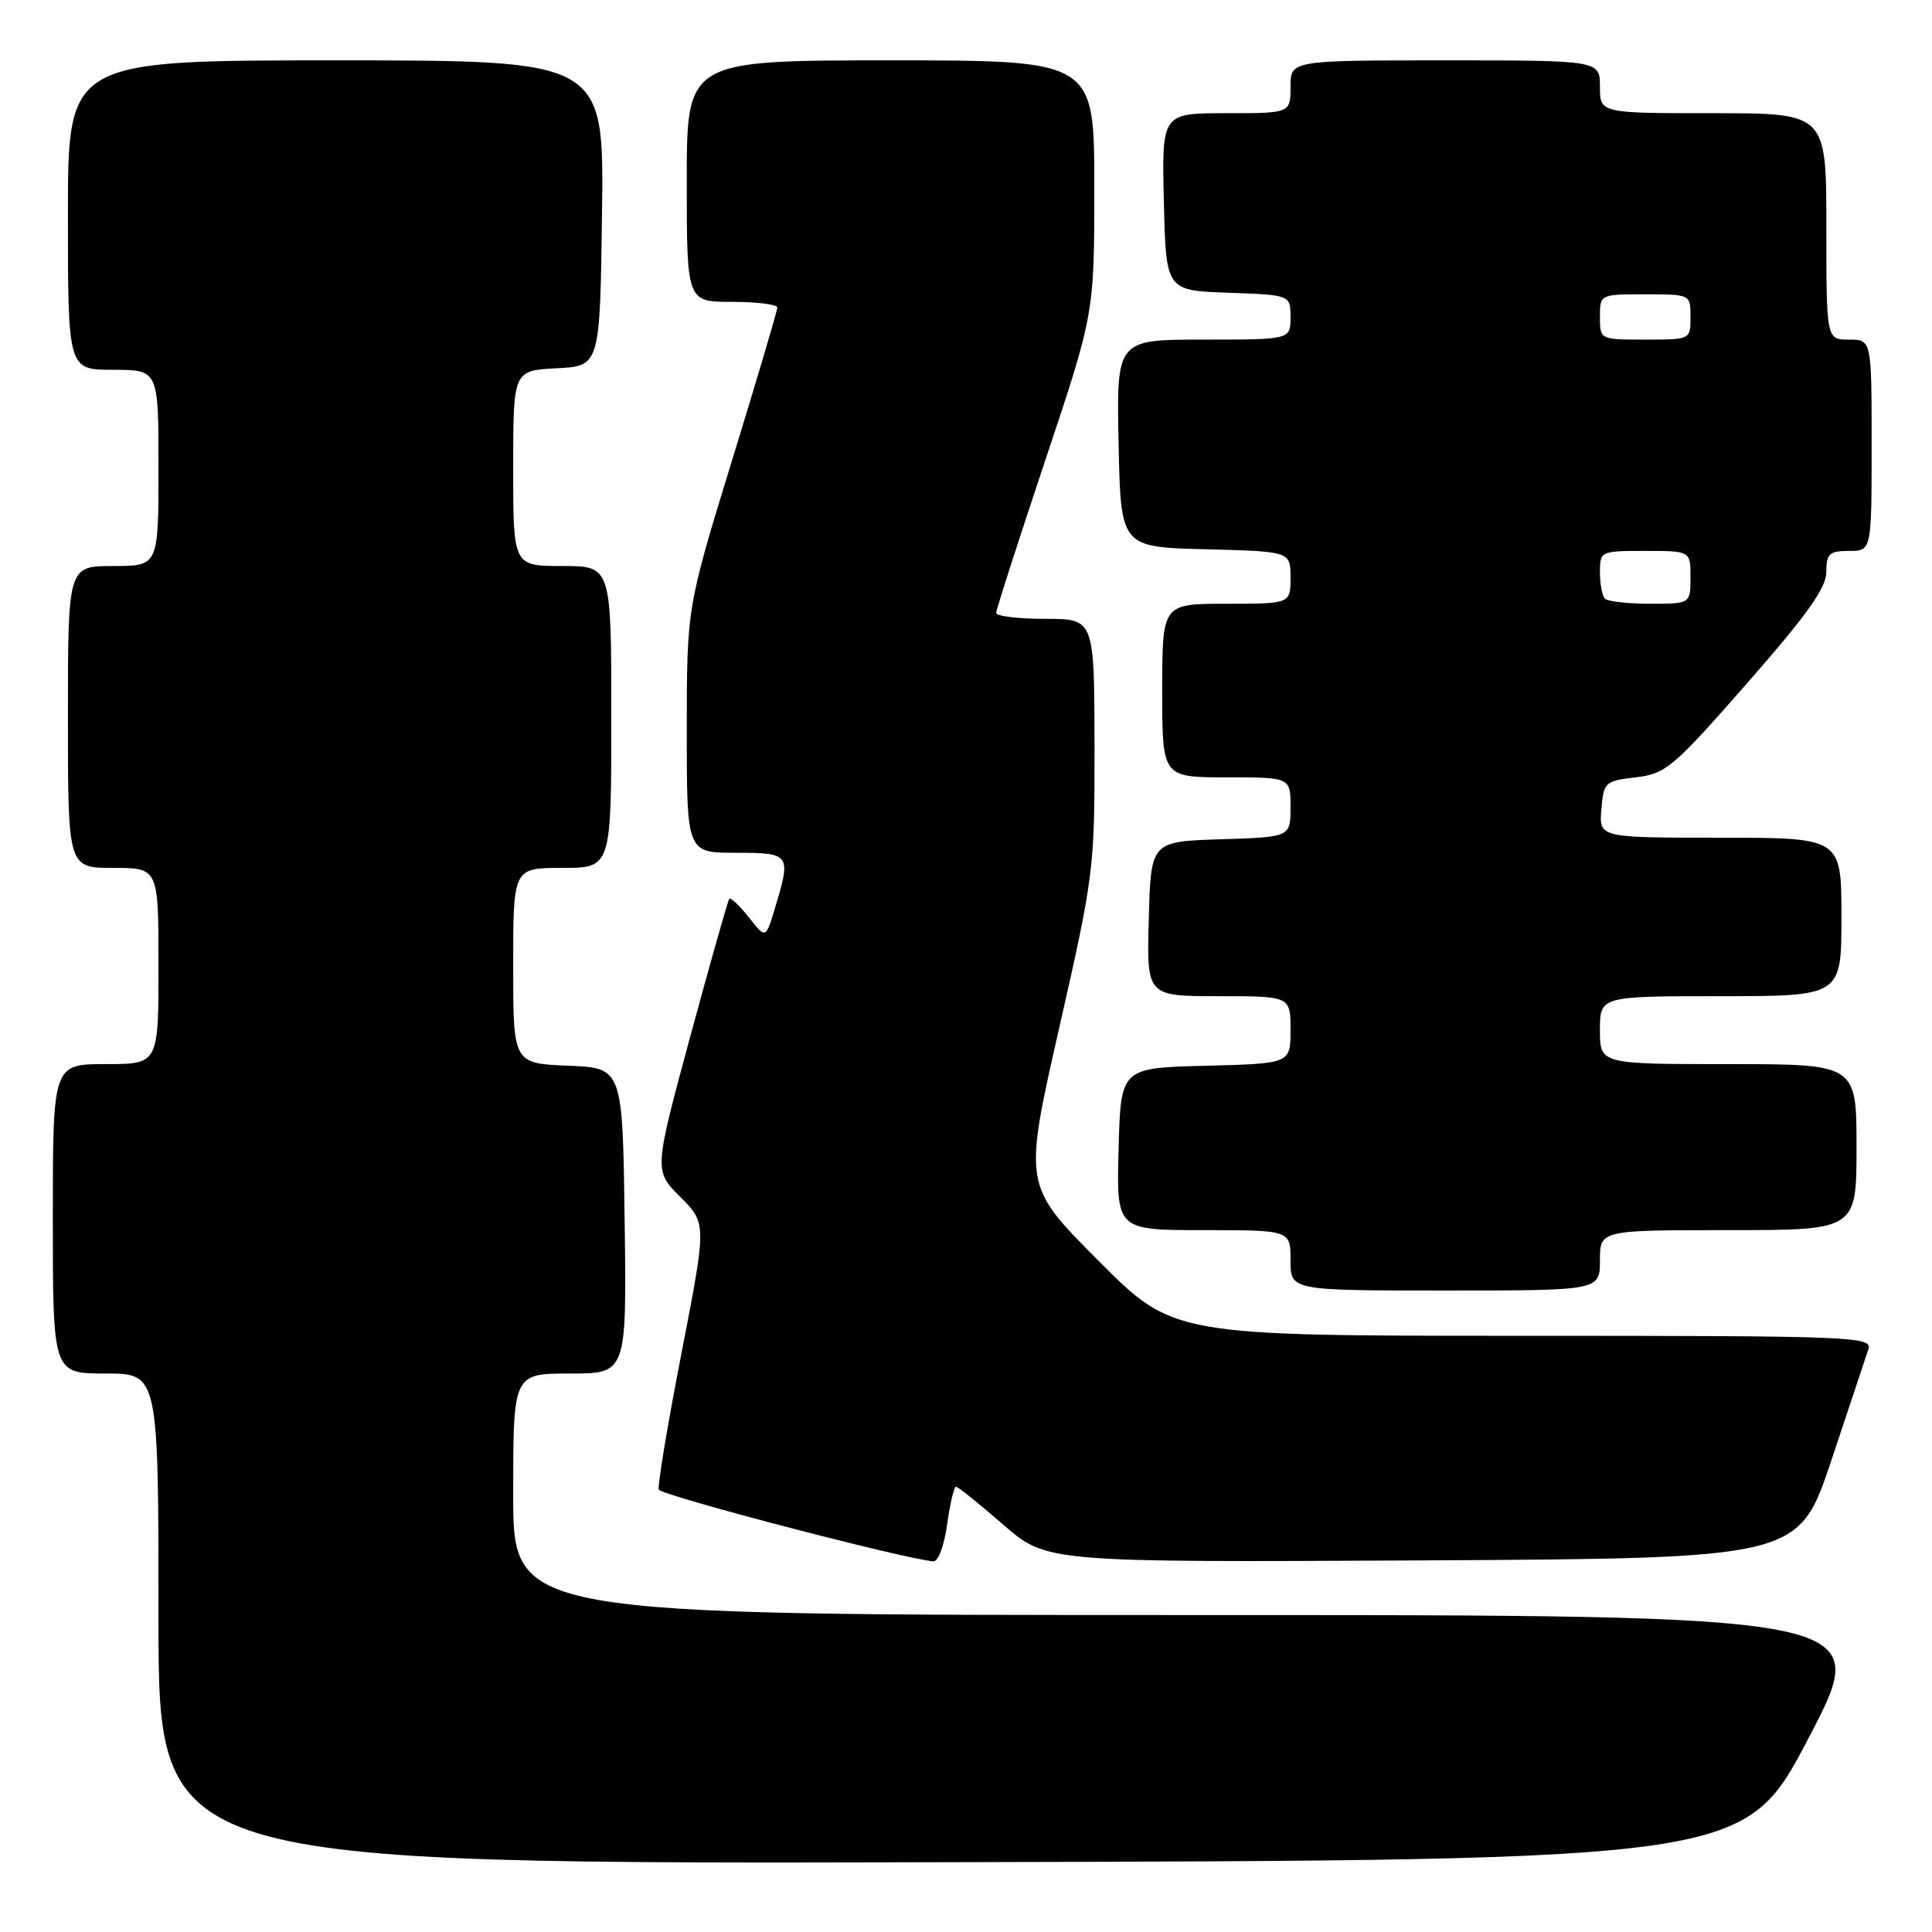 <?xml version="1.0" encoding="UTF-8" standalone="no"?>
<!DOCTYPE svg PUBLIC "-//W3C//DTD SVG 1.1//EN" "http://www.w3.org/Graphics/SVG/1.1/DTD/svg11.dtd" >
<svg xmlns="http://www.w3.org/2000/svg" xmlns:xlink="http://www.w3.org/1999/xlink" version="1.1" viewBox="0 0 256 256">
 <g >
 <path fill="currentColor"
d=" M 239.67 230.25 C 248.17 214.00 248.17 214.00 158.08 214.00 C 68.00 214.00 68.00 214.00 68.00 198.00 C 68.00 182.00 68.00 182.00 75.52 182.00 C 83.04 182.00 83.04 182.00 82.77 161.75 C 82.50 141.50 82.50 141.50 75.25 141.21 C 68.00 140.91 68.00 140.91 68.00 127.96 C 68.00 115.00 68.00 115.00 74.50 115.00 C 81.00 115.00 81.00 115.00 81.00 95.00 C 81.00 75.00 81.00 75.00 74.50 75.00 C 68.00 75.00 68.00 75.00 68.00 62.05 C 68.00 49.10 68.00 49.10 73.75 48.80 C 79.50 48.50 79.50 48.50 79.77 28.25 C 80.04 8.00 80.04 8.00 44.52 8.00 C 9.00 8.00 9.00 8.00 9.00 28.50 C 9.00 49.00 9.00 49.00 15.00 49.00 C 21.00 49.00 21.00 49.00 21.00 62.00 C 21.00 75.00 21.00 75.00 15.00 75.00 C 9.00 75.00 9.00 75.00 9.00 95.00 C 9.00 115.00 9.00 115.00 15.00 115.00 C 21.00 115.00 21.00 115.00 21.00 128.00 C 21.00 141.00 21.00 141.00 14.00 141.00 C 7.00 141.00 7.00 141.00 7.00 161.50 C 7.00 182.00 7.00 182.00 14.00 182.00 C 21.00 182.00 21.00 182.00 21.00 214.50 C 21.00 247.01 21.00 247.01 126.09 246.75 C 231.18 246.50 231.18 246.50 239.67 230.25 Z  M 125.50 202.00 C 125.88 199.25 126.41 197.00 126.67 197.00 C 126.94 197.00 129.75 199.25 132.92 202.01 C 138.68 207.02 138.68 207.02 188.50 206.76 C 238.32 206.50 238.32 206.50 242.67 193.50 C 245.06 186.35 247.27 179.71 247.58 178.75 C 248.10 177.10 245.47 177.00 201.80 177.00 C 155.46 177.00 155.46 177.00 145.54 167.04 C 135.61 157.08 135.61 157.08 140.33 136.29 C 144.96 115.92 145.05 115.16 145.03 98.75 C 145.00 82.00 145.00 82.00 138.50 82.00 C 134.93 82.00 132.00 81.65 132.00 81.22 C 132.00 80.79 134.93 71.69 138.50 61.00 C 145.00 41.56 145.00 41.56 145.00 24.78 C 145.00 8.00 145.00 8.00 118.00 8.00 C 91.00 8.00 91.00 8.00 91.00 24.00 C 91.00 40.00 91.00 40.00 97.00 40.00 C 100.30 40.00 103.00 40.34 103.00 40.75 C 103.00 41.16 100.30 50.27 97.00 61.00 C 91.01 80.50 91.01 80.50 91.00 96.75 C 91.00 113.00 91.00 113.00 97.50 113.00 C 104.77 113.00 104.86 113.14 102.65 120.45 C 101.46 124.40 101.46 124.40 99.22 121.55 C 97.98 119.98 96.82 118.88 96.63 119.10 C 96.45 119.32 94.13 127.51 91.47 137.31 C 86.65 155.12 86.65 155.12 90.15 158.61 C 93.64 162.11 93.64 162.11 90.31 179.26 C 88.47 188.70 87.12 196.85 87.29 197.37 C 87.55 198.14 119.40 206.47 123.66 206.89 C 124.31 206.95 125.11 204.84 125.50 202.00 Z  M 212.00 167.00 C 212.00 163.00 212.00 163.00 229.00 163.00 C 246.00 163.00 246.00 163.00 246.00 152.00 C 246.00 141.00 246.00 141.00 229.00 141.00 C 212.00 141.00 212.00 141.00 212.00 136.50 C 212.00 132.00 212.00 132.00 228.00 132.00 C 244.00 132.00 244.00 132.00 244.00 121.50 C 244.00 111.00 244.00 111.00 227.94 111.00 C 211.88 111.00 211.88 111.00 212.19 107.25 C 212.49 103.64 212.66 103.48 216.75 103.00 C 220.73 102.53 221.68 101.73 231.50 90.53 C 239.45 81.47 242.00 77.89 242.00 75.78 C 242.00 73.36 242.39 73.00 245.00 73.00 C 248.00 73.00 248.00 73.00 248.00 59.00 C 248.00 45.00 248.00 45.00 245.00 45.00 C 242.00 45.00 242.00 45.00 242.00 30.00 C 242.00 15.00 242.00 15.00 227.00 15.00 C 212.00 15.00 212.00 15.00 212.00 11.50 C 212.00 8.00 212.00 8.00 191.50 8.00 C 171.00 8.00 171.00 8.00 171.00 11.50 C 171.00 15.00 171.00 15.00 162.47 15.00 C 153.94 15.00 153.94 15.00 154.22 26.75 C 154.50 38.50 154.50 38.50 162.75 38.79 C 171.00 39.08 171.00 39.08 171.00 42.04 C 171.00 45.00 171.00 45.00 159.47 45.00 C 147.94 45.00 147.94 45.00 148.22 58.75 C 148.50 72.50 148.50 72.50 159.75 72.78 C 171.00 73.07 171.00 73.07 171.00 76.53 C 171.00 80.00 171.00 80.00 162.50 80.00 C 154.00 80.00 154.00 80.00 154.00 91.50 C 154.00 103.00 154.00 103.00 162.50 103.00 C 171.00 103.00 171.00 103.00 171.00 106.96 C 171.00 110.92 171.00 110.92 161.75 111.21 C 152.50 111.50 152.50 111.50 152.22 121.75 C 151.93 132.00 151.93 132.00 161.47 132.00 C 171.00 132.00 171.00 132.00 171.00 136.47 C 171.00 140.93 171.00 140.93 159.75 141.22 C 148.50 141.50 148.50 141.50 148.22 152.25 C 147.93 163.00 147.93 163.00 159.47 163.00 C 171.00 163.00 171.00 163.00 171.00 167.00 C 171.00 171.00 171.00 171.00 191.50 171.00 C 212.00 171.00 212.00 171.00 212.00 167.00 Z  M 212.67 79.33 C 212.30 78.97 212.00 77.39 212.00 75.83 C 212.00 73.04 212.08 73.00 218.00 73.00 C 224.00 73.00 224.00 73.00 224.00 76.50 C 224.00 80.00 224.00 80.00 218.67 80.00 C 215.73 80.00 213.03 79.70 212.67 79.33 Z  M 212.00 42.00 C 212.00 39.00 212.00 39.00 218.00 39.00 C 224.00 39.00 224.00 39.00 224.00 42.00 C 224.00 45.00 224.00 45.00 218.00 45.00 C 212.00 45.00 212.00 45.00 212.00 42.00 Z "/>
</g>
</svg>